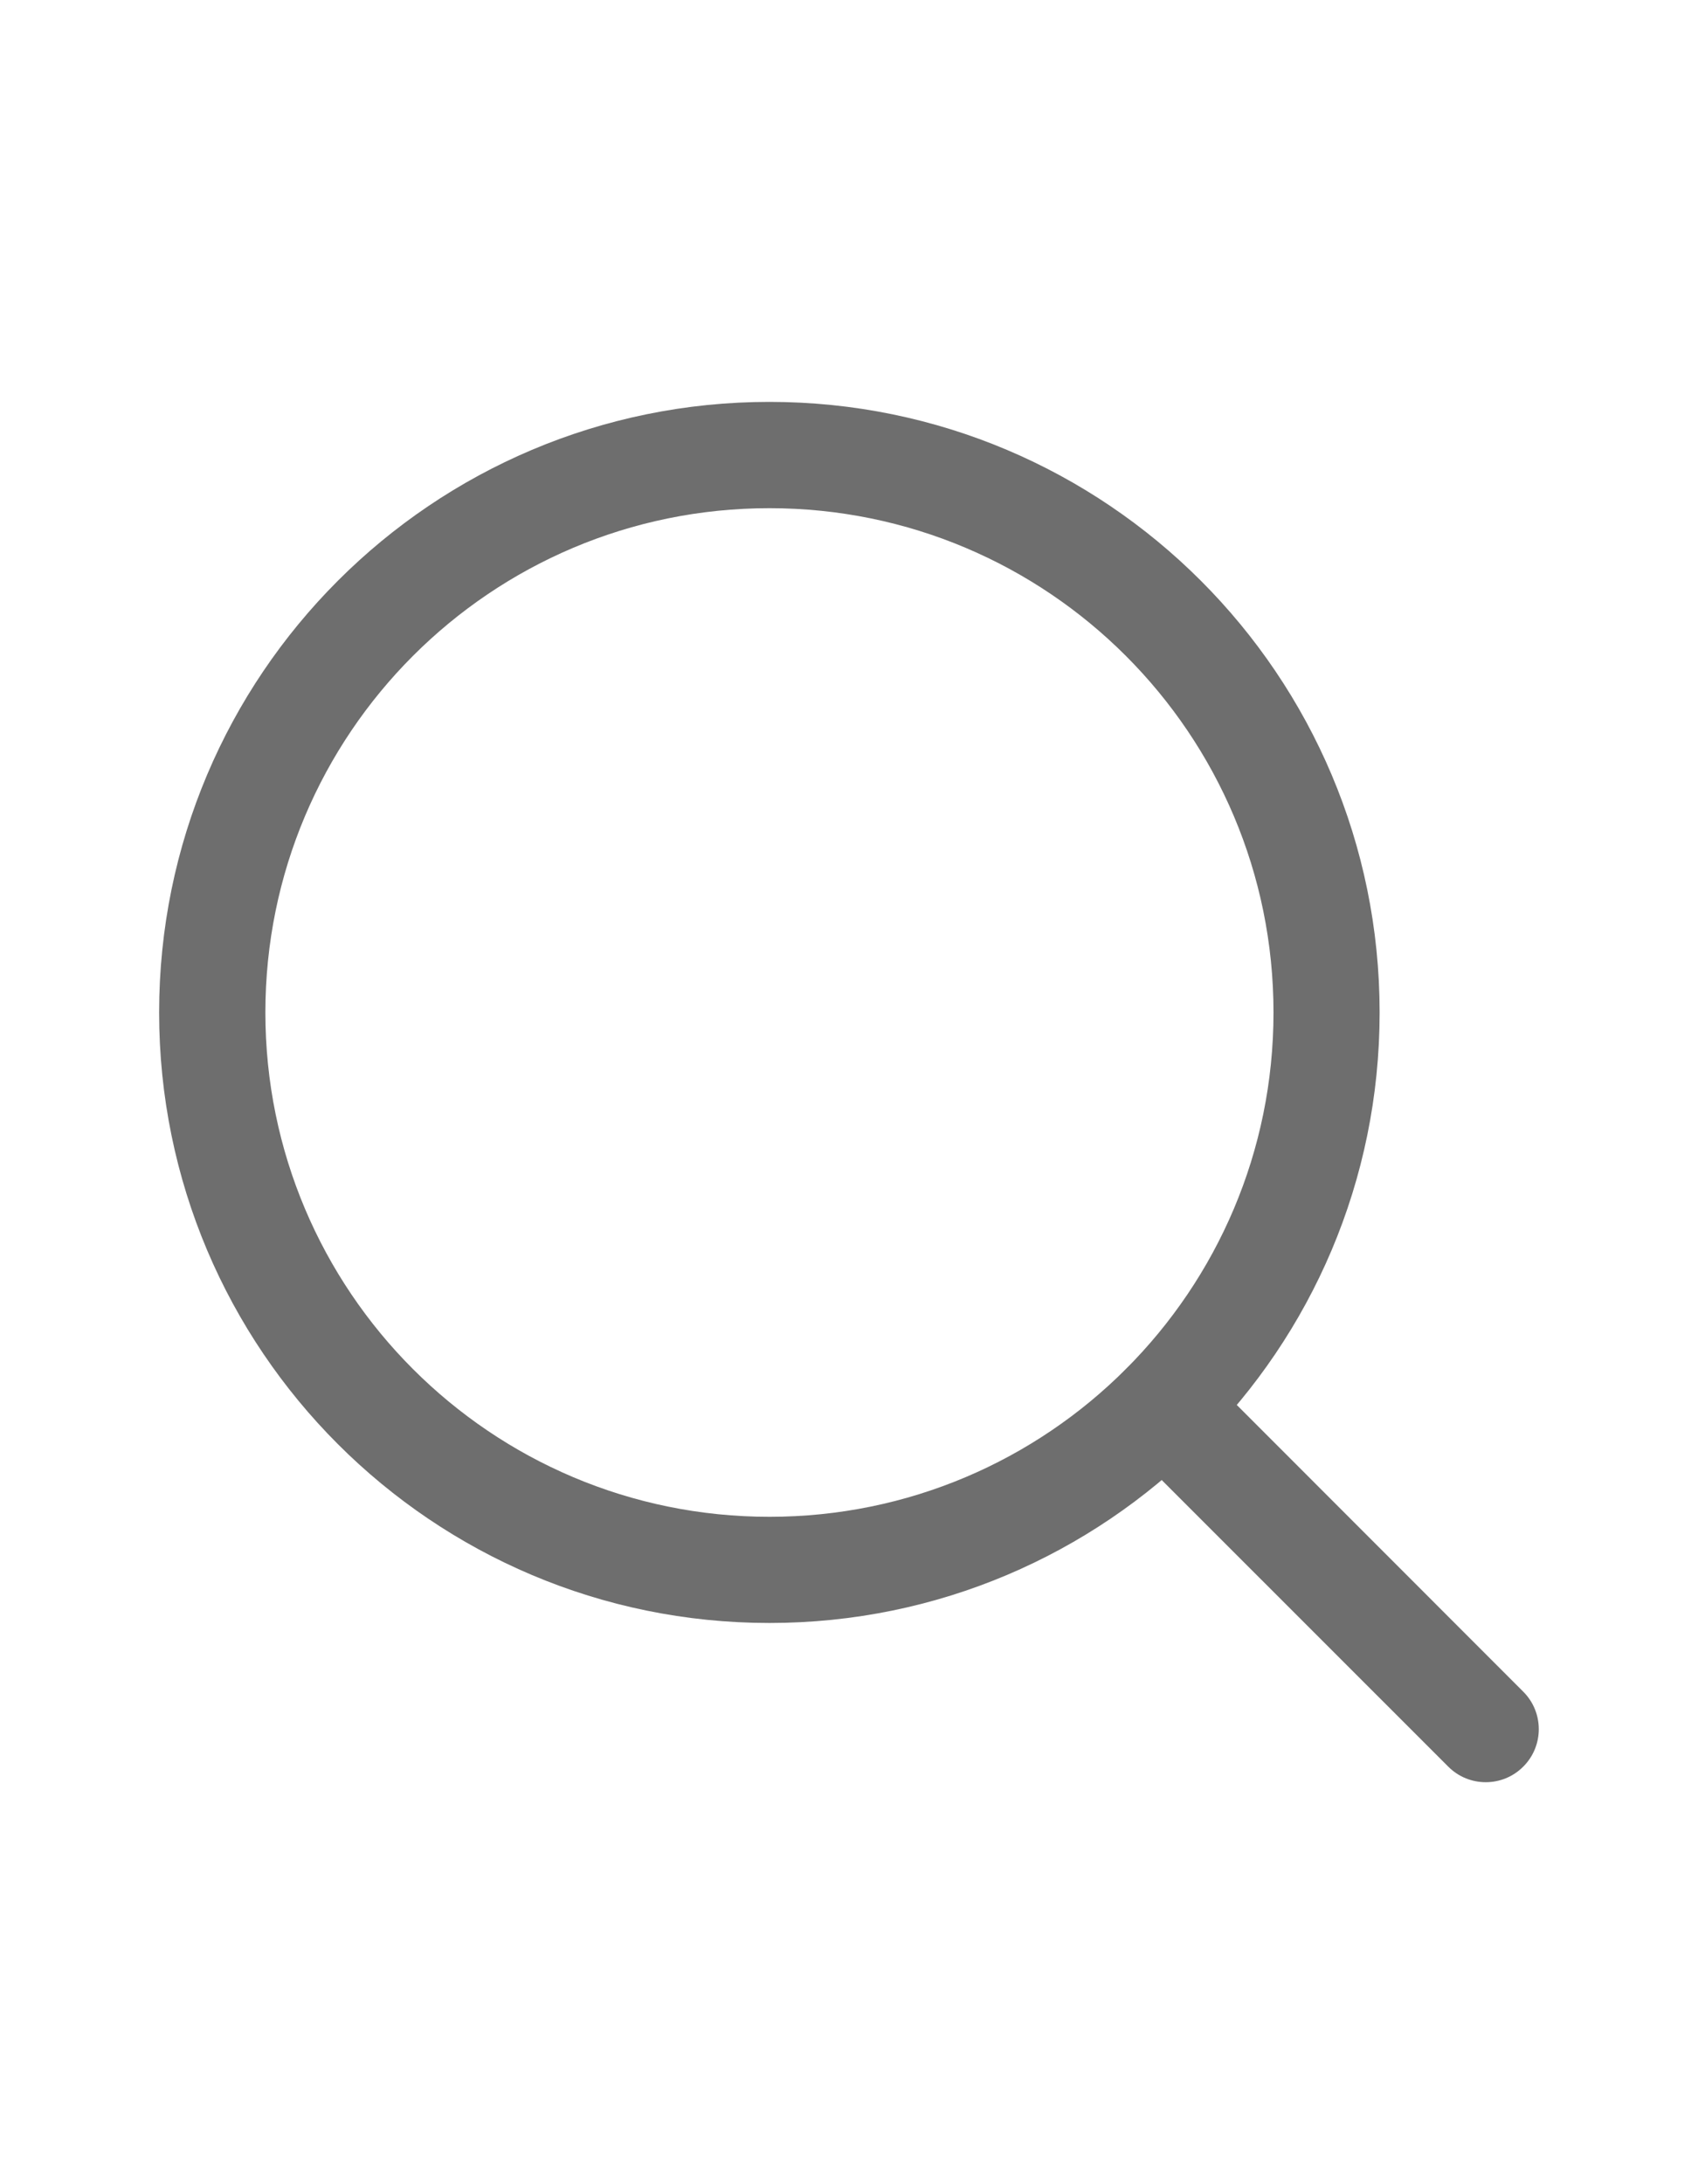 <svg width="14" height="18" viewBox="0 0 14 18" fill="none" xmlns="http://www.w3.org/2000/svg">
<path fill-rule="evenodd" clip-rule="evenodd" d="M6.344 4.188C4.048 4.188 2.188 6.048 2.188 8.344C2.188 10.639 4.048 12.5 6.344 12.5C8.639 12.5 10.5 10.639 10.5 8.344C10.5 6.048 8.639 4.188 6.344 4.188ZM1.312 8.344C1.312 5.565 3.565 3.312 6.344 3.312C9.122 3.312 11.375 5.565 11.375 8.344C11.375 11.122 9.122 13.375 6.344 13.375C3.565 13.375 1.312 11.122 1.312 8.344Z" fill="#6E6E6E"/>
<path fill-rule="evenodd" clip-rule="evenodd" d="M9.283 11.283C9.454 11.112 9.731 11.112 9.902 11.283L12.559 13.941C12.73 14.111 12.73 14.389 12.559 14.559C12.389 14.73 12.111 14.73 11.941 14.559L9.283 11.902C9.112 11.731 9.112 11.454 9.283 11.283Z" fill="#6E6E6E"/>
</svg>
